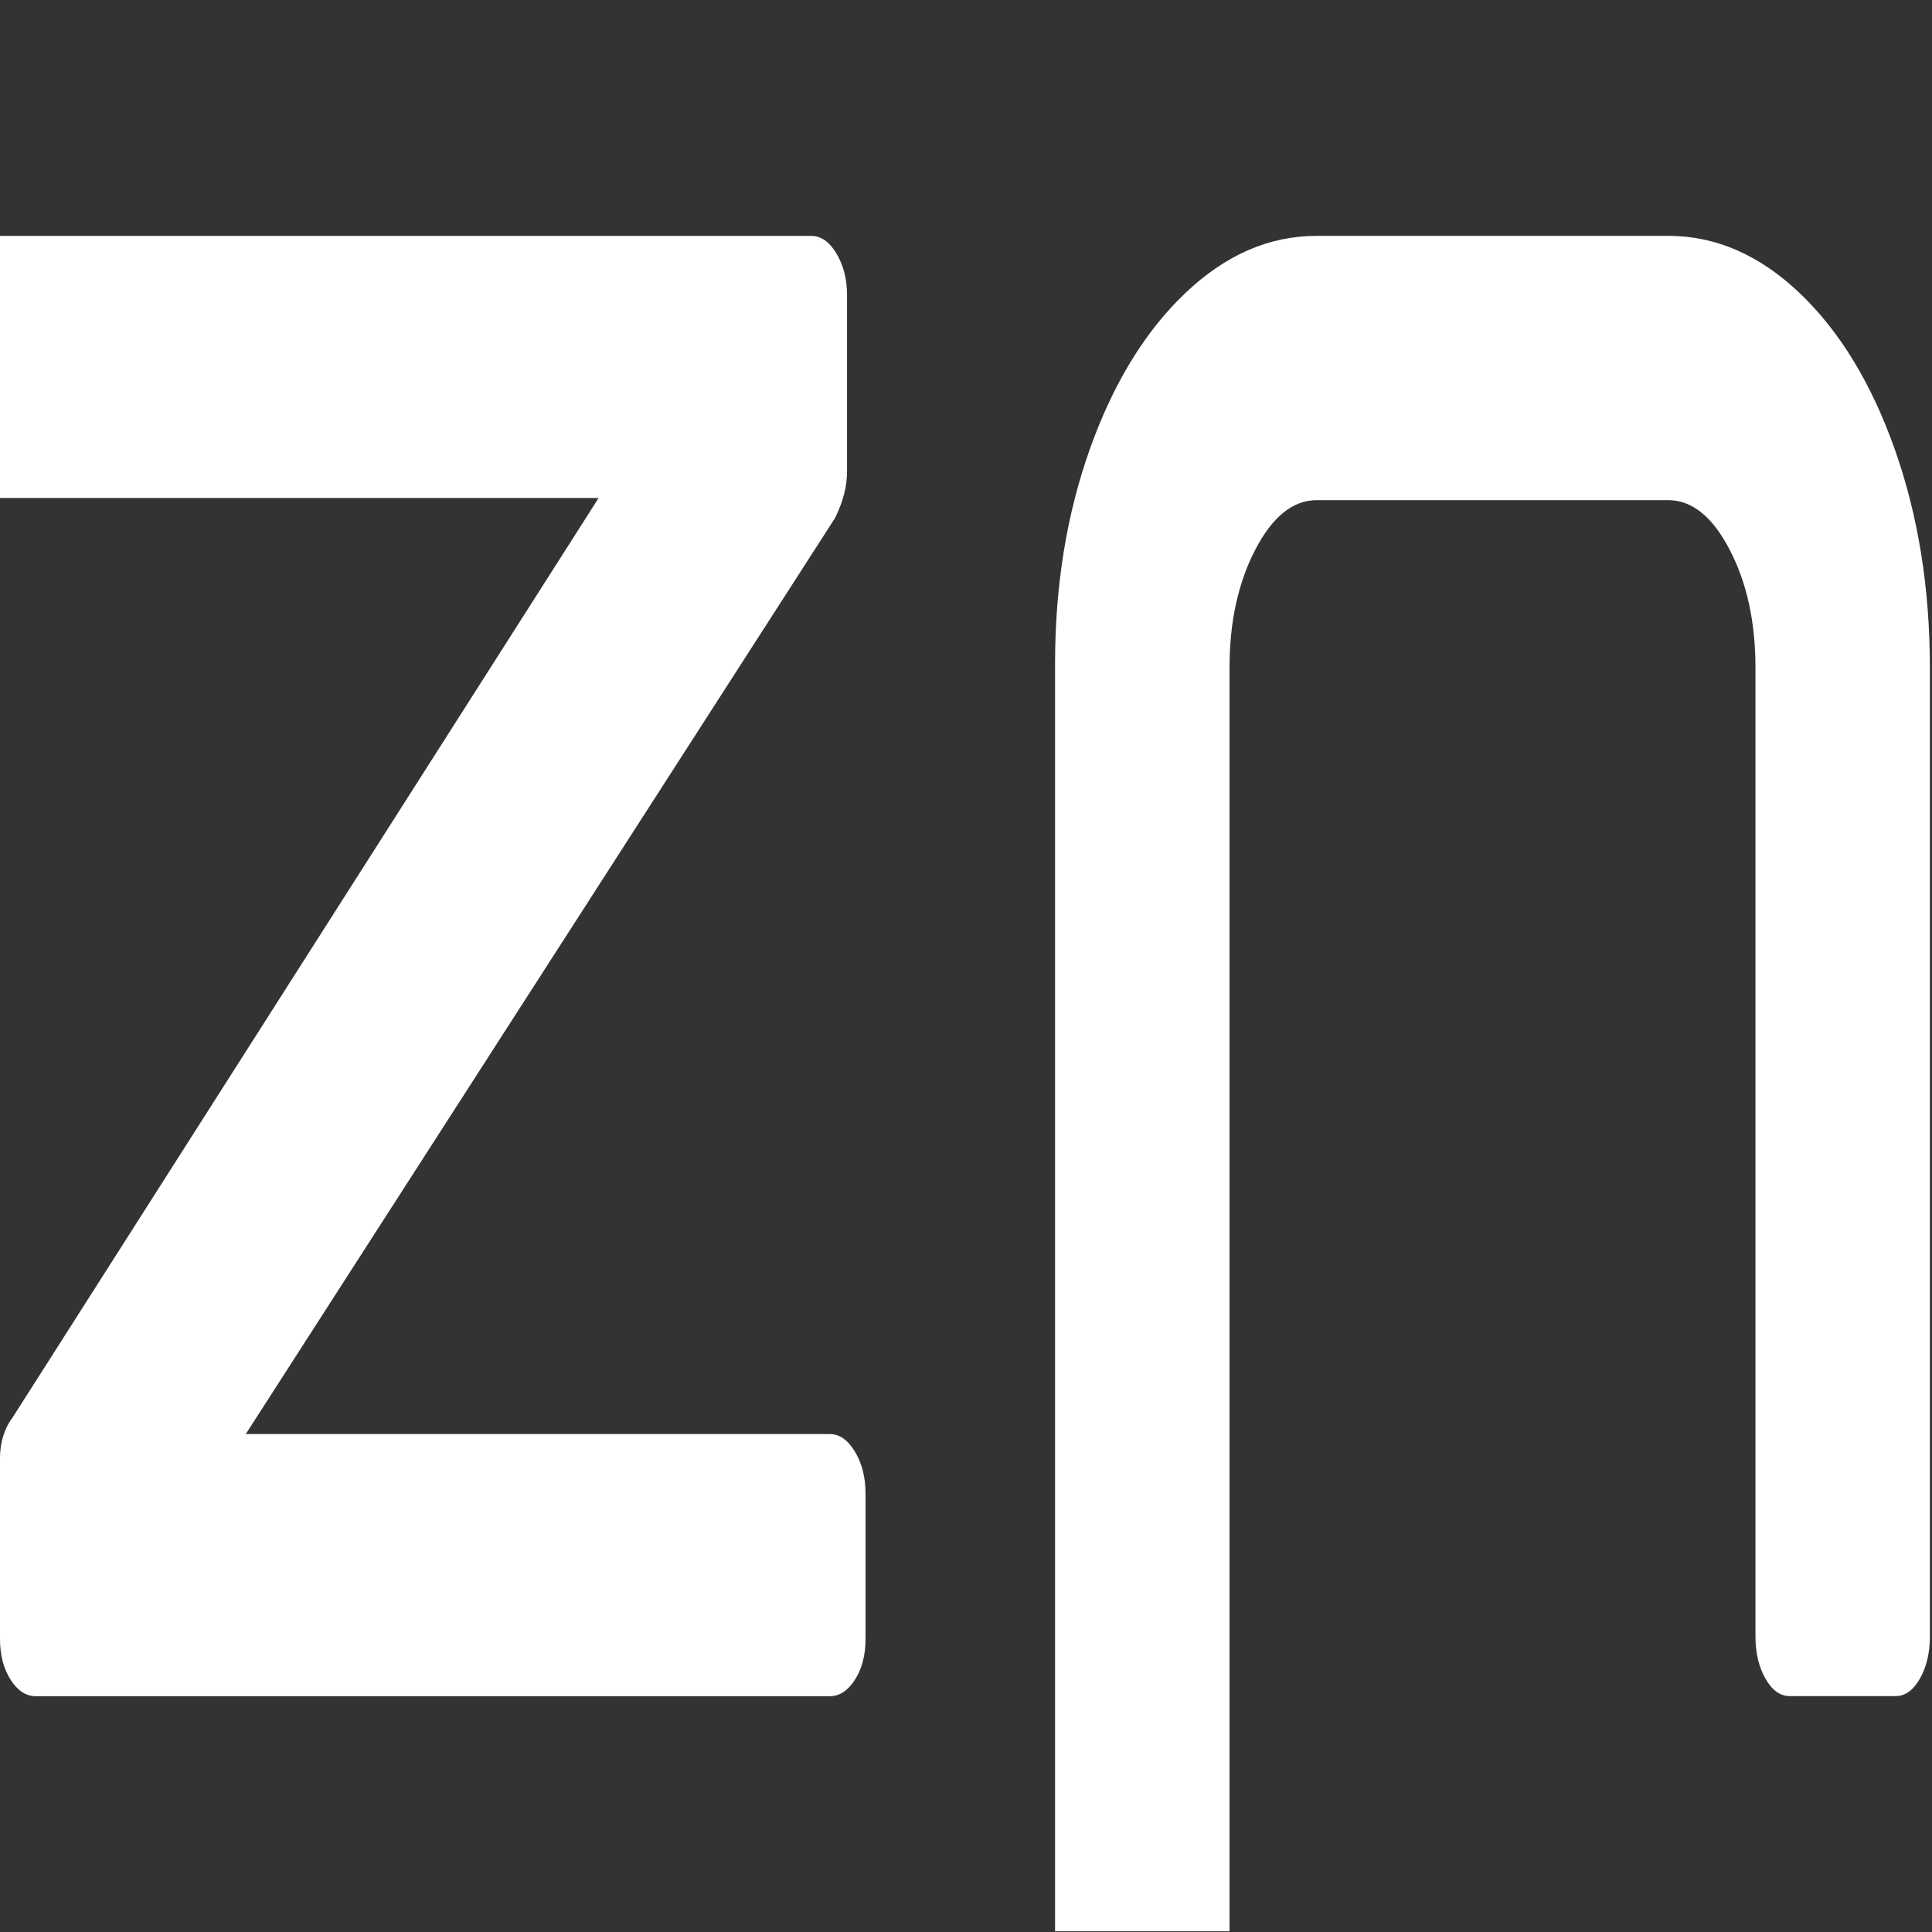 <?xml version="1.0" encoding="UTF-8"?>
<svg xmlns="http://www.w3.org/2000/svg" viewBox="0 0 400 400">
  <rect x="0" y="0" width="400" height="400" fill="#333333" stroke="none"/>
  <g id="_图层_6" data-name="图层 6">
    <path d="m-.24,48.84h168.22c2.01,0,3.74,1.22,5.2,3.65,1.46,2.44,2.19,5.32,2.19,8.66v36.48c0,3.04-.82,6.23-2.46,9.58l-122.03,189.7h120.93c2.01,0,3.74,1.22,5.2,3.65,1.46,2.44,2.19,5.32,2.19,8.66v30.1c0,3.35-.73,6.16-2.19,8.44-1.46,2.28-3.19,3.42-5.2,3.42H7.39c-2.01,0-3.74-1.14-5.2-3.42-1.46-2.28-2.19-5.09-2.19-8.44v-37.39c0-3.34.91-6.23,2.74-8.66L123.94,103.1H-.24" style="fill: #fff;"/>
  </g>
  <g id="_图层_5" data-name="图层 5">
    <path d="m218.44,399.85V137.3c0-16.11,2.42-30.93,7.25-44.46,4.83-13.52,11.4-24.24,19.7-32.15,8.3-7.9,17.37-11.86,27.22-11.86h72.78c9.85,0,18.92,3.96,27.22,11.86,8.3,7.91,14.86,18.7,19.7,32.38,4.83,13.68,7.25,28.73,7.25,45.14v200.64c0,3.35-.68,6.23-2.05,8.66-1.37,2.44-3.06,3.65-5.06,3.65h-21.89c-2.01,0-3.69-1.21-5.06-3.65-1.37-2.43-2.05-5.32-2.05-8.66v-200.64c0-9.42-1.78-17.56-5.34-24.4s-7.8-10.26-12.72-10.26h-72.78c-4.92,0-9.17,3.42-12.72,10.26s-5.33,14.98-5.33,24.4v261.64" style="fill: #fff;"/>
  </g>
</svg>
